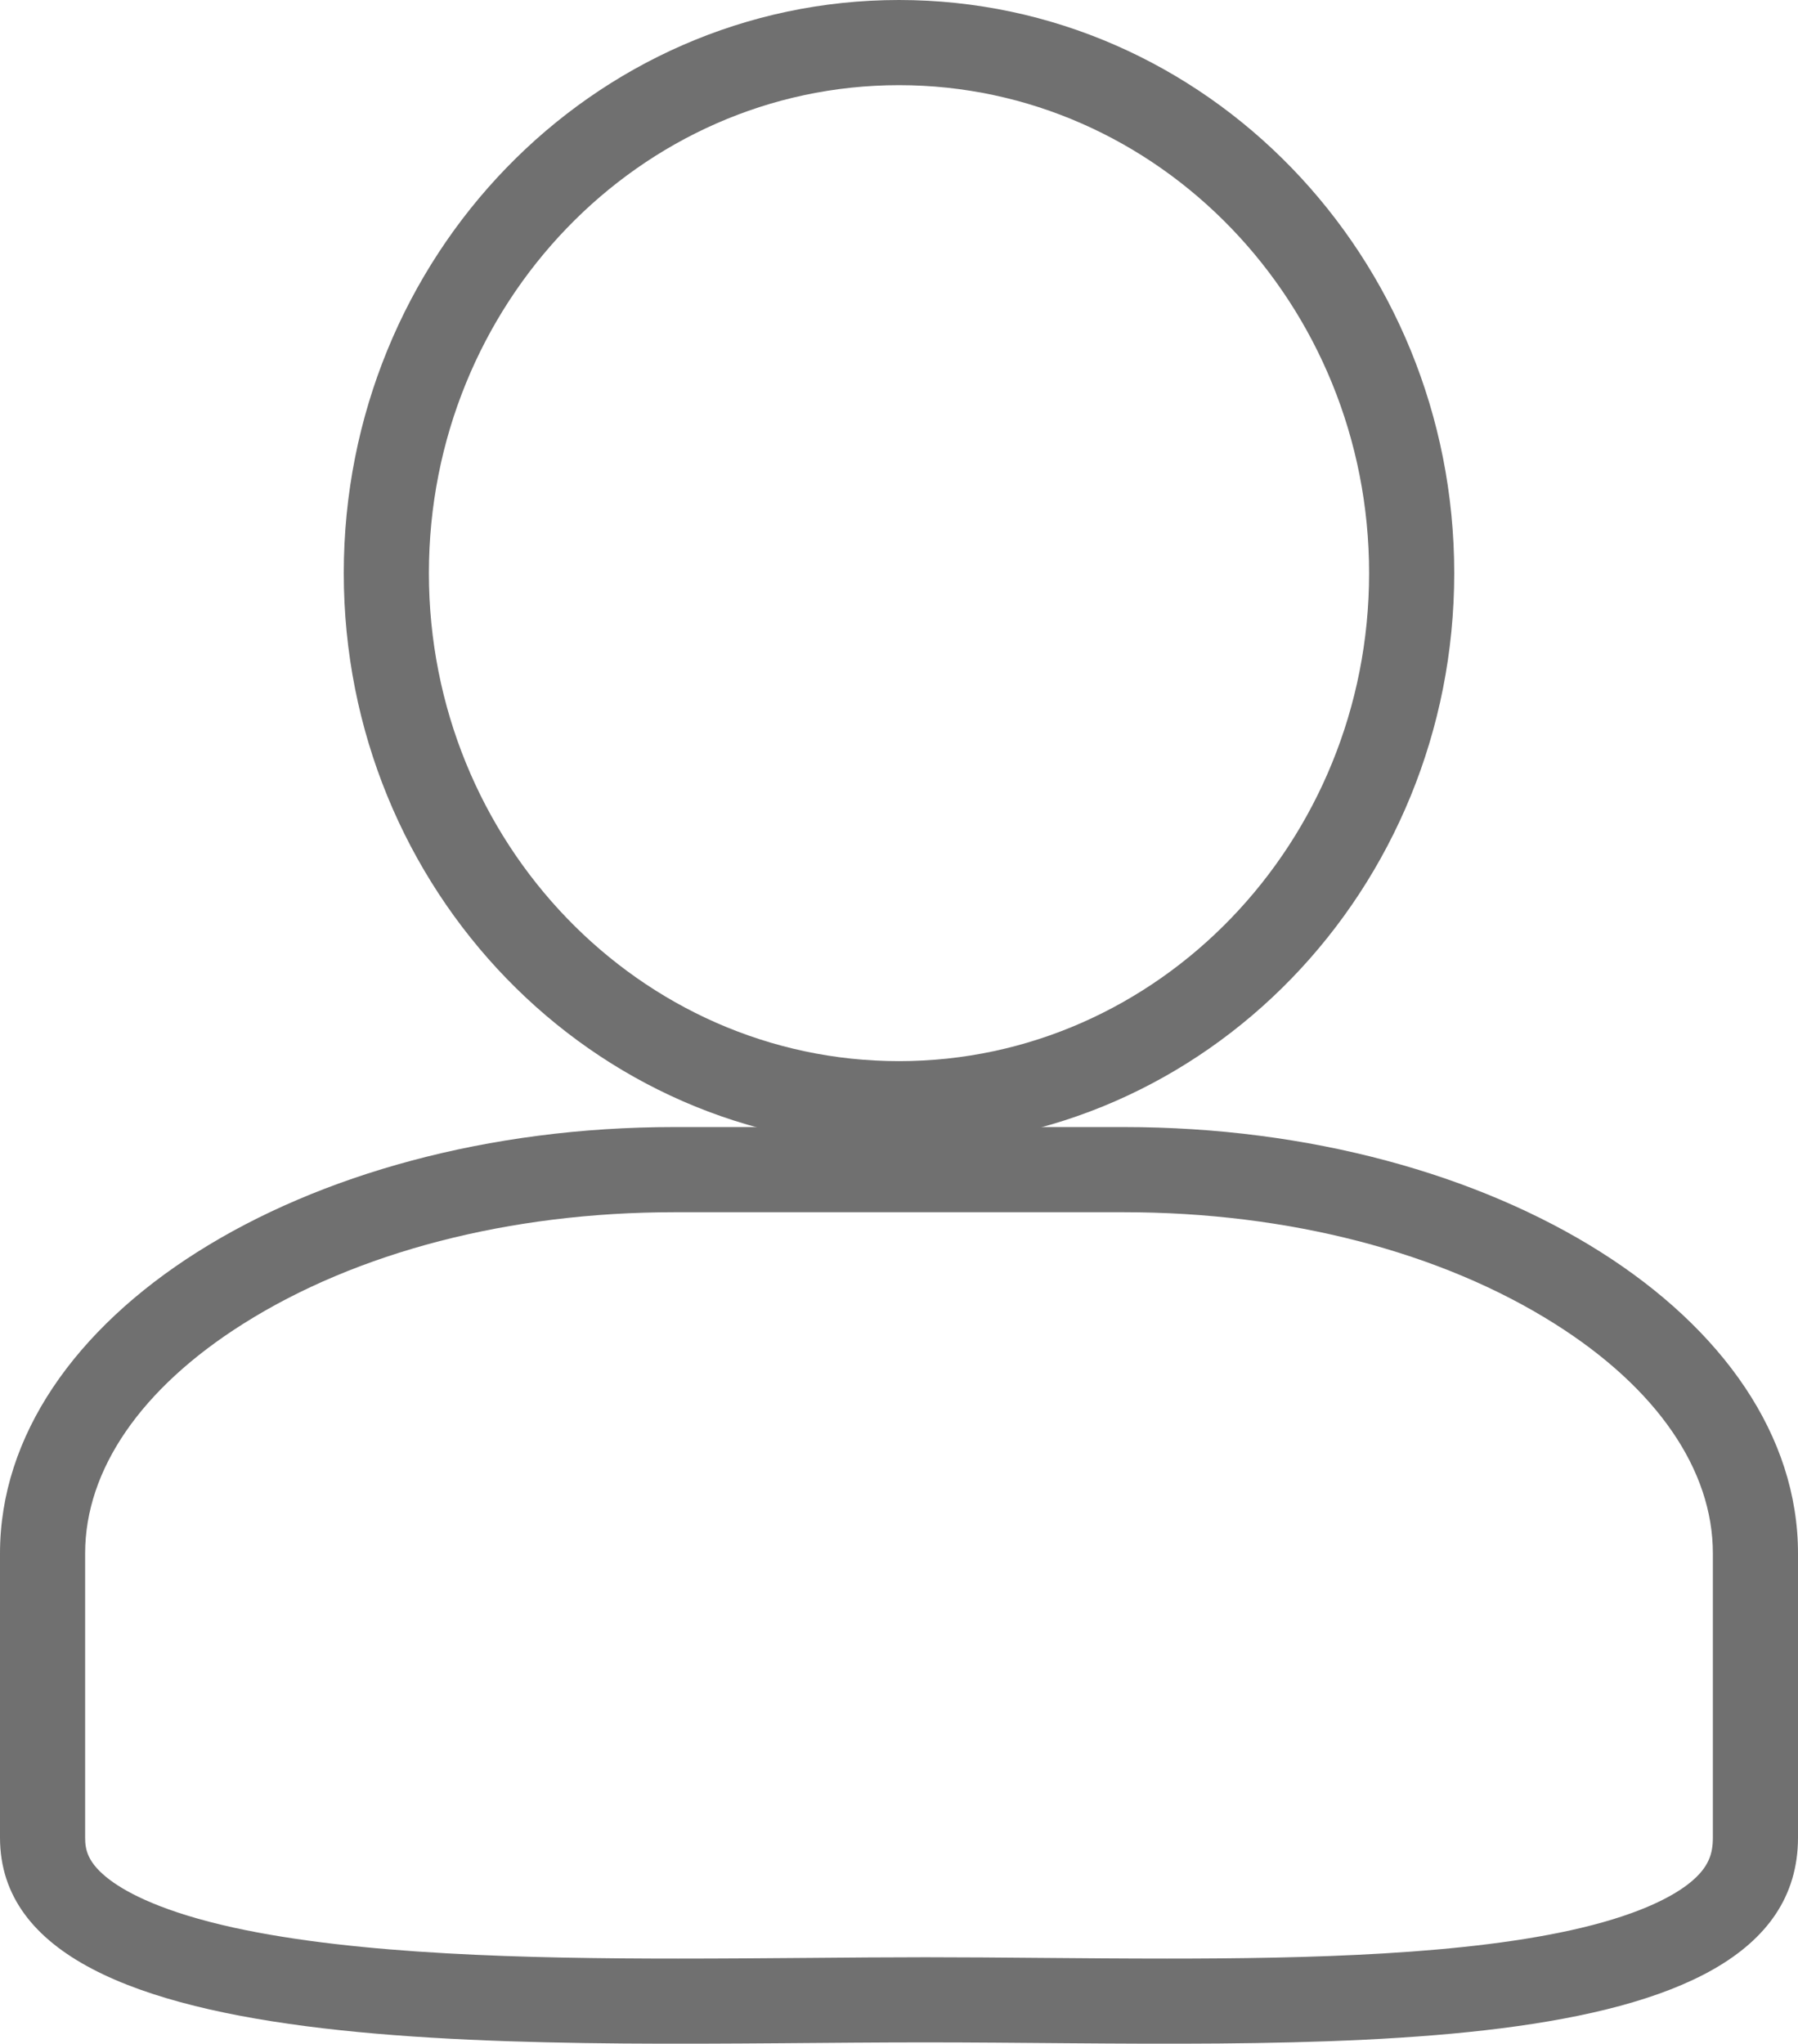 <svg xmlns="http://www.w3.org/2000/svg" width="21.12" height="23.997" viewBox="0 0 21.12 23.997">
  <g id="icon" transform="translate(-49 -89)">
    <g id="패스_571" data-name="패스 571" transform="translate(53.038 89)" fill="none">
      <path d="M6.522,0a6.628,6.628,0,0,1,6.522,6.73,6.628,6.628,0,0,1-6.522,6.73A6.628,6.628,0,0,1,0,6.73,6.628,6.628,0,0,1,6.522,0Z" stroke="none"/>
      <path d="M 6.522 1 C 3.477 1 1 3.57 1 6.73 C 1 9.889 3.477 12.46 6.522 12.46 C 9.567 12.46 12.044 9.889 12.044 6.73 C 12.044 3.57 9.567 1 6.522 1 M 6.522 0 C 10.124 0 13.044 3.013 13.044 6.73 C 13.044 10.446 10.124 13.46 6.522 13.46 C 2.92 13.46 -3.814697265625e-06 10.446 -3.814697265625e-06 6.73 C -3.814697265625e-06 3.013 2.92 0 6.522 0 Z" stroke="none" fill="#707070"/>
    </g>
    <g id="패스_572" data-name="패스 572" transform="translate(49 102.234)" fill="none">
      <path d="M7.92,0H13.2c4.374,0,7.92,2.241,7.92,5.006V8.343c0,2.765-5.877,2.405-10.251,2.405h0C6.5,10.748,0,11.108,0,8.343V5.006C0,2.241,3.546,0,7.92,0Z" stroke="none"/>
      <path d="M 7.92 1 C 5.991 1 4.192 1.466 2.854 2.312 C 1.658 3.067 1 4.024 1 5.006 L 1 8.343 C 1 8.479 1.023 8.641 1.296 8.844 C 1.503 8.998 1.922 9.219 2.744 9.4 C 4.206 9.72 6.204 9.764 7.965 9.764 C 8.479 9.764 8.993 9.76 9.489 9.756 C 9.971 9.752 10.427 9.748 10.869 9.748 C 11.317 9.748 11.769 9.752 12.248 9.756 C 12.725 9.76 13.218 9.764 13.705 9.764 C 15.364 9.764 17.24 9.721 18.574 9.403 C 19.304 9.229 19.672 9.018 19.852 8.872 C 20.075 8.691 20.12 8.53 20.12 8.343 L 20.12 5.006 C 20.12 4.024 19.462 3.067 18.266 2.312 C 16.928 1.466 15.129 1 13.2 1 L 7.92 1 M 7.92 -2.86102294921875e-06 L 13.2 -2.86102294921875e-06 C 17.574 -2.86102294921875e-06 21.12 2.241 21.12 5.006 L 21.12 8.343 C 21.12 11.108 15.244 10.748 10.869 10.748 C 6.495 10.748 0 11.108 0 8.343 L 0 5.006 C 0 2.241 3.546 -2.86102294921875e-06 7.92 -2.86102294921875e-06 Z" stroke="none" fill="#707070"/>
    </g>
  </g>
</svg>
